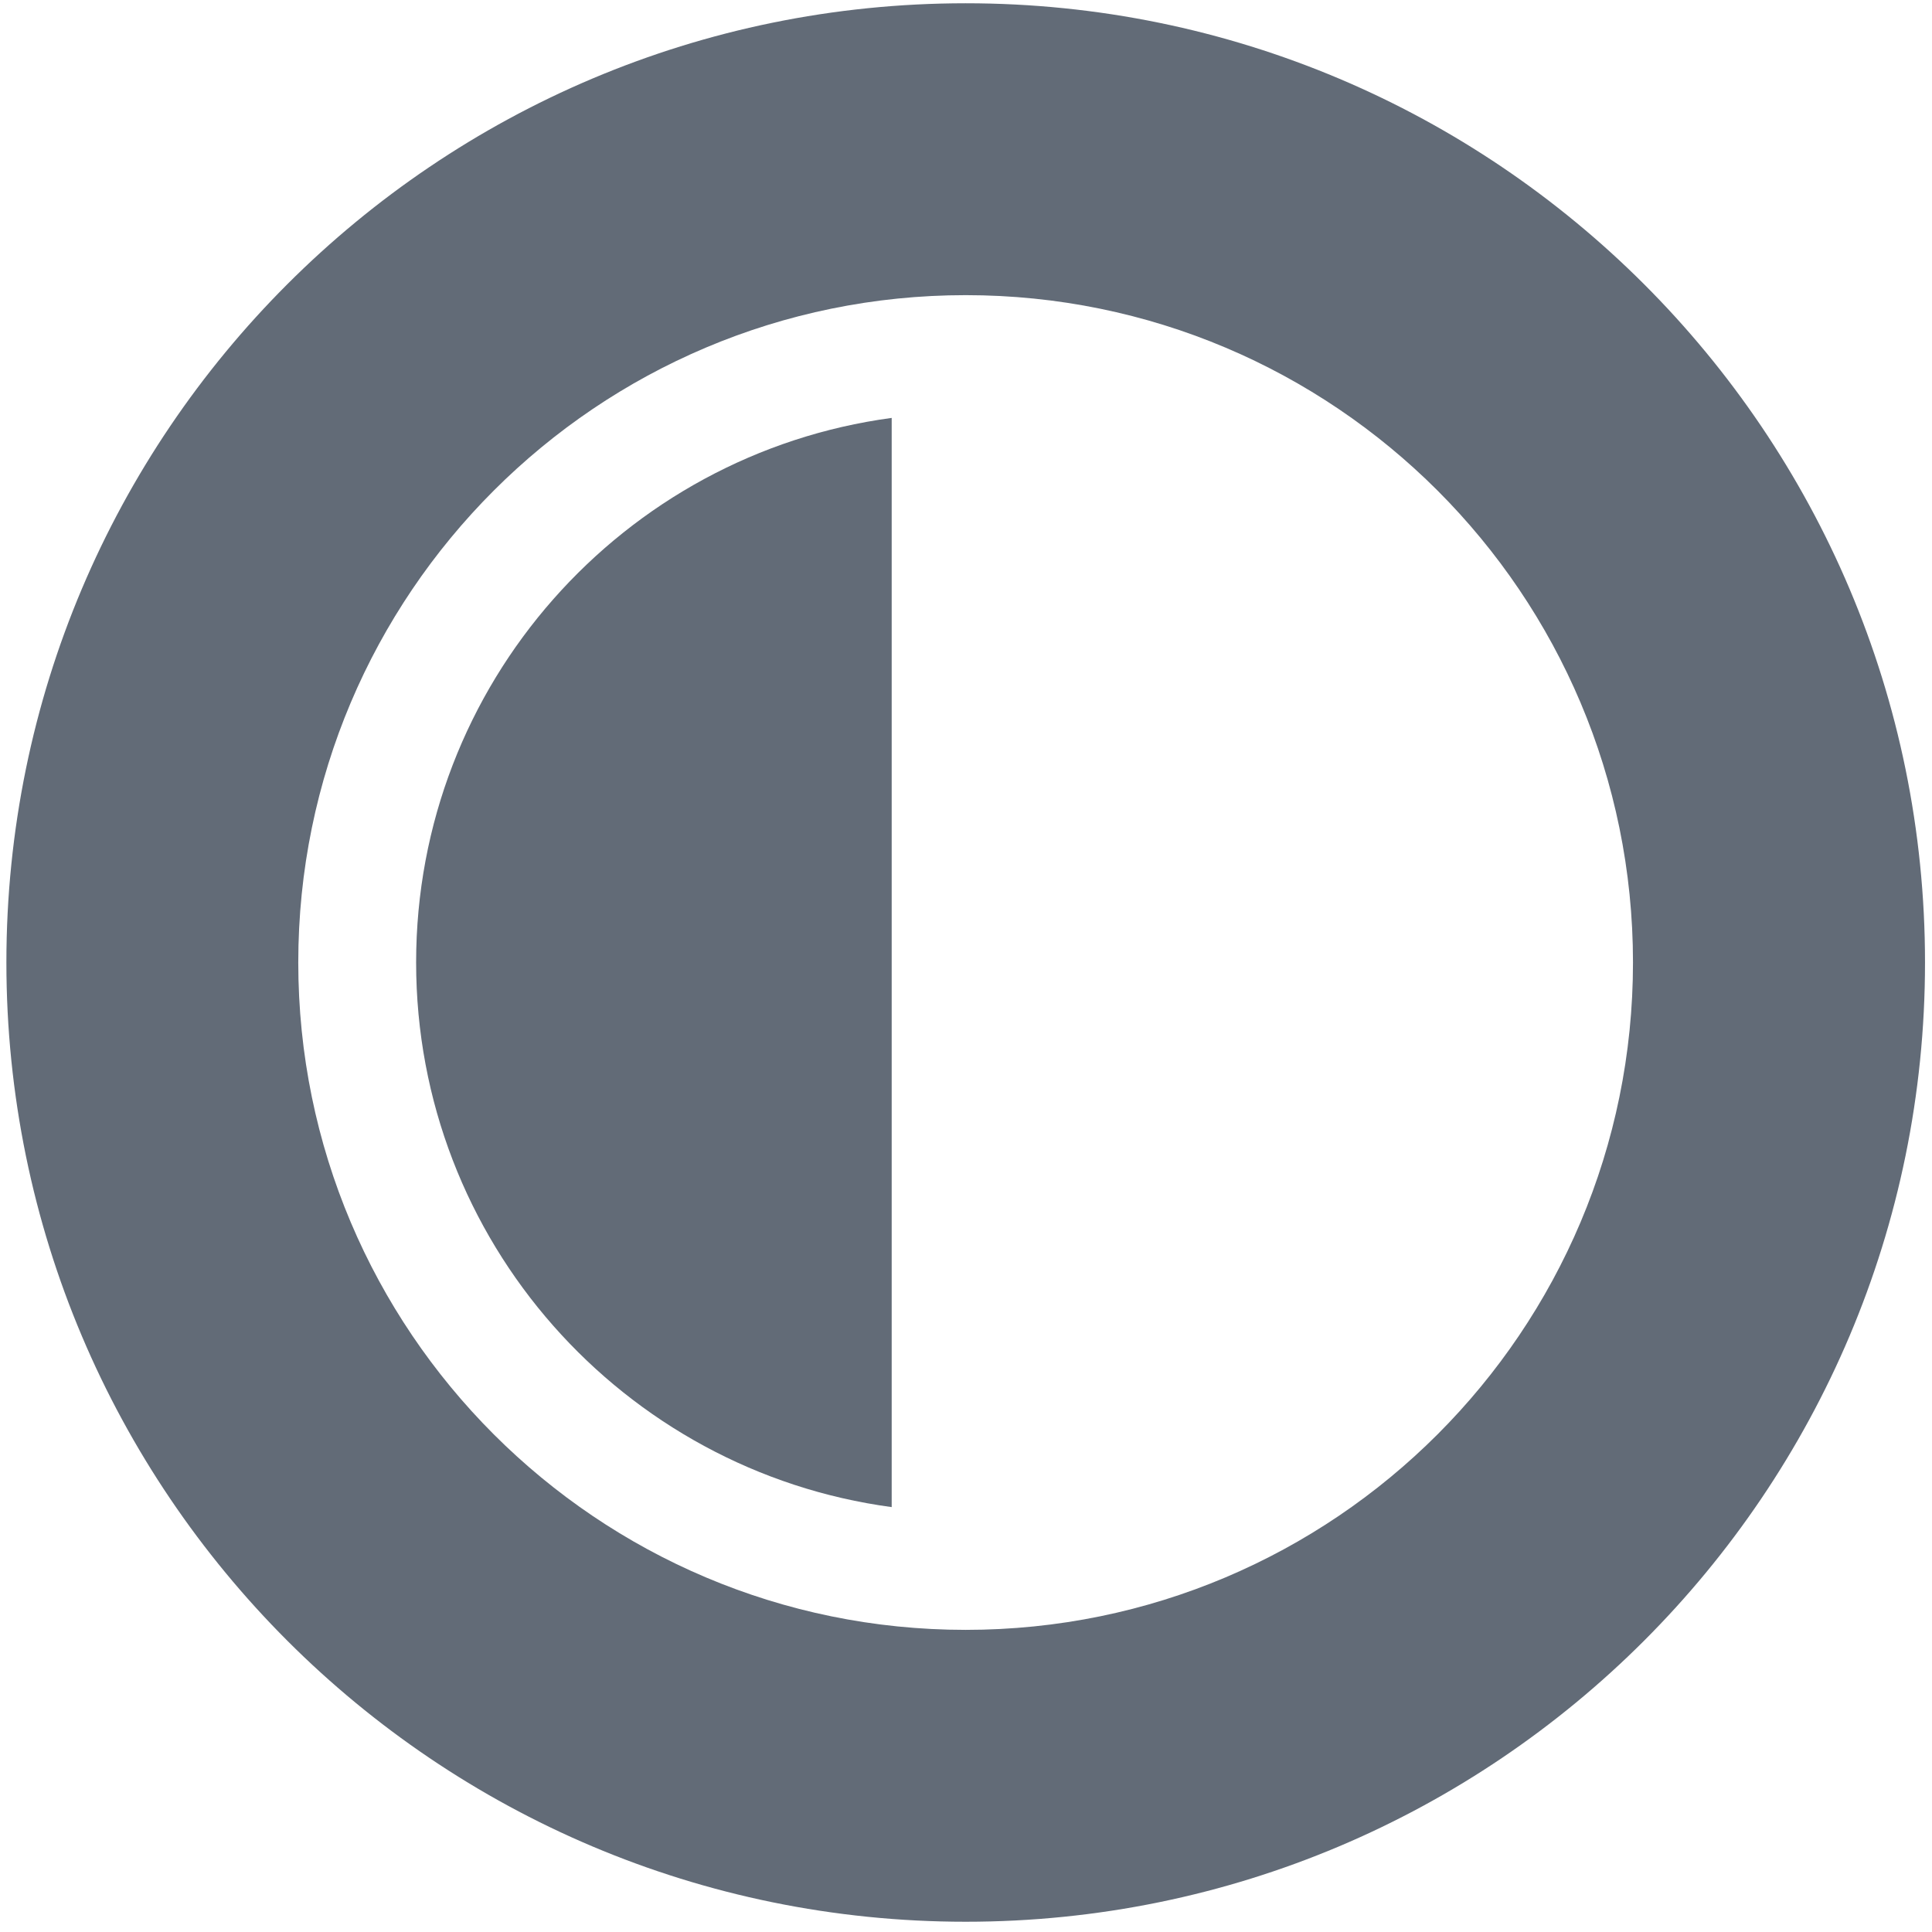 <svg xmlns="http://www.w3.org/2000/svg" width="13" height="13" viewBox="0 0 13 13">
  <g fill="#626B77" fill-rule="evenodd">
    <path d="M6.498,12.931 C2.933,12.931 0.043,10.041 0.043,6.476 C0.043,2.911 2.933,0.022 6.498,0.022 C10.063,0.022 12.953,2.911 12.953,6.476 C12.953,10.041 10.063,12.931 6.498,12.931 Z M6.498,10.967 C8.978,10.967 10.988,8.956 10.988,6.476 C10.988,3.996 8.978,1.986 6.498,1.986 C4.018,1.986 2.007,3.996 2.007,6.476 C2.007,8.956 4.018,10.967 6.498,10.967 Z"/>
    <path d="M6,10.141 C4.193,9.898 2.8,8.35 2.8,6.476 C2.8,4.603 4.193,3.055 6,2.812 L6,10.141 Z"/>
  </g>
</svg>
